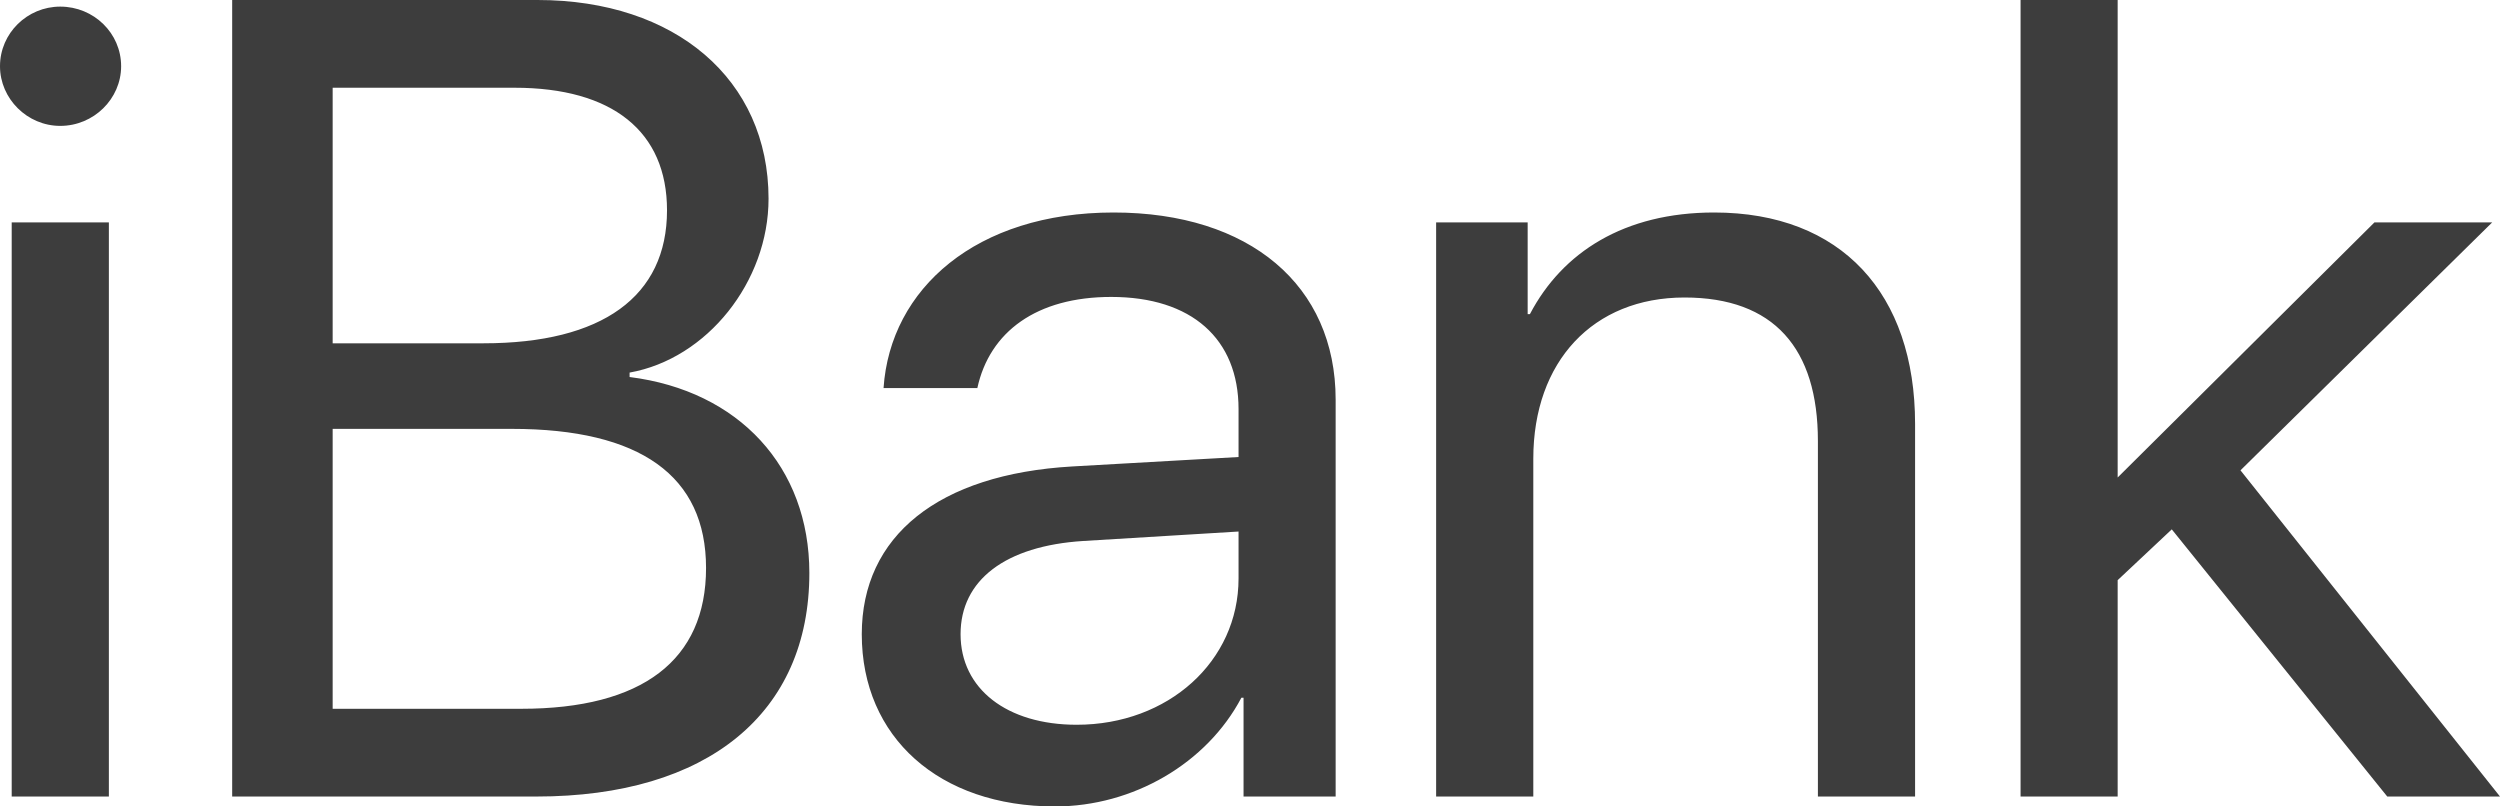 <svg xmlns="http://www.w3.org/2000/svg" width="31" height="10" viewBox="0 0 31 10">
  <g fill="none" fill-rule="evenodd" transform="translate(-20 -30)">
    <rect width="70" height="70"/>
    <path fill="#3D3D3D" d="M20.145,39.877 L21.35,39.877 L21.35,32.758 L20.145,32.758 L20.145,39.877 Z M20.747,31.561 C21.163,31.561 21.502,31.225 21.502,30.821 C21.502,30.411 21.163,30.082 20.747,30.082 C20.339,30.082 20,30.411 20,30.821 C20,31.225 20.339,31.561 20.747,31.561 Z M26.651,39.877 L22.879,39.877 L22.879,30 L26.665,30 C28.375,30 29.53,30.986 29.53,32.464 C29.53,33.491 28.769,34.449 27.807,34.62 L27.807,34.675 C29.164,34.846 30.036,35.791 30.036,37.105 C30.036,38.843 28.776,39.877 26.651,39.877 Z M24.125,31.088 L24.125,34.257 L25.994,34.257 C27.468,34.257 28.271,33.676 28.271,32.608 C28.271,31.629 27.593,31.088 26.381,31.088 L24.125,31.088 Z M24.125,38.789 L26.464,38.789 C27.966,38.789 28.755,38.186 28.755,37.043 C28.755,35.9 27.939,35.318 26.347,35.318 L24.125,35.318 L24.125,38.789 Z M33.351,38.987 C34.486,38.987 35.358,38.2 35.358,37.173 L35.358,36.591 L33.434,36.708 C32.465,36.769 31.911,37.194 31.911,37.864 C31.911,38.542 32.486,38.987 33.351,38.987 Z M33.081,40 C31.648,40 30.686,39.144 30.686,37.864 C30.686,36.646 31.635,35.88 33.296,35.784 L35.358,35.667 L35.358,35.072 C35.358,34.203 34.777,33.682 33.78,33.682 C32.853,33.682 32.271,34.114 32.119,34.812 L30.956,34.812 C31.039,33.58 32.105,32.635 33.808,32.635 C35.497,32.635 36.562,33.539 36.562,34.956 L36.562,39.877 L35.42,39.877 L35.42,38.652 L35.393,38.652 C34.964,39.466 34.05,40 33.081,40 Z M37.808,39.877 L39.013,39.877 L39.013,35.688 C39.013,34.483 39.753,33.689 40.888,33.689 C41.996,33.689 42.542,34.319 42.542,35.469 L42.542,39.877 L43.747,39.877 L43.747,35.257 C43.747,33.641 42.833,32.635 41.255,32.635 C40.141,32.635 39.373,33.128 38.971,33.895 L38.943,33.895 L38.943,32.758 L37.808,32.758 L37.808,39.877 Z M46.259,35.921 L46.259,30 L45.055,30 L45.055,39.877 L46.259,39.877 L46.259,37.194 L46.93,36.564 L49.602,39.877 L51,39.877 L47.782,35.832 L50.903,32.758 L49.443,32.758 L46.259,35.921 Z"/>
  </g>
</svg>
